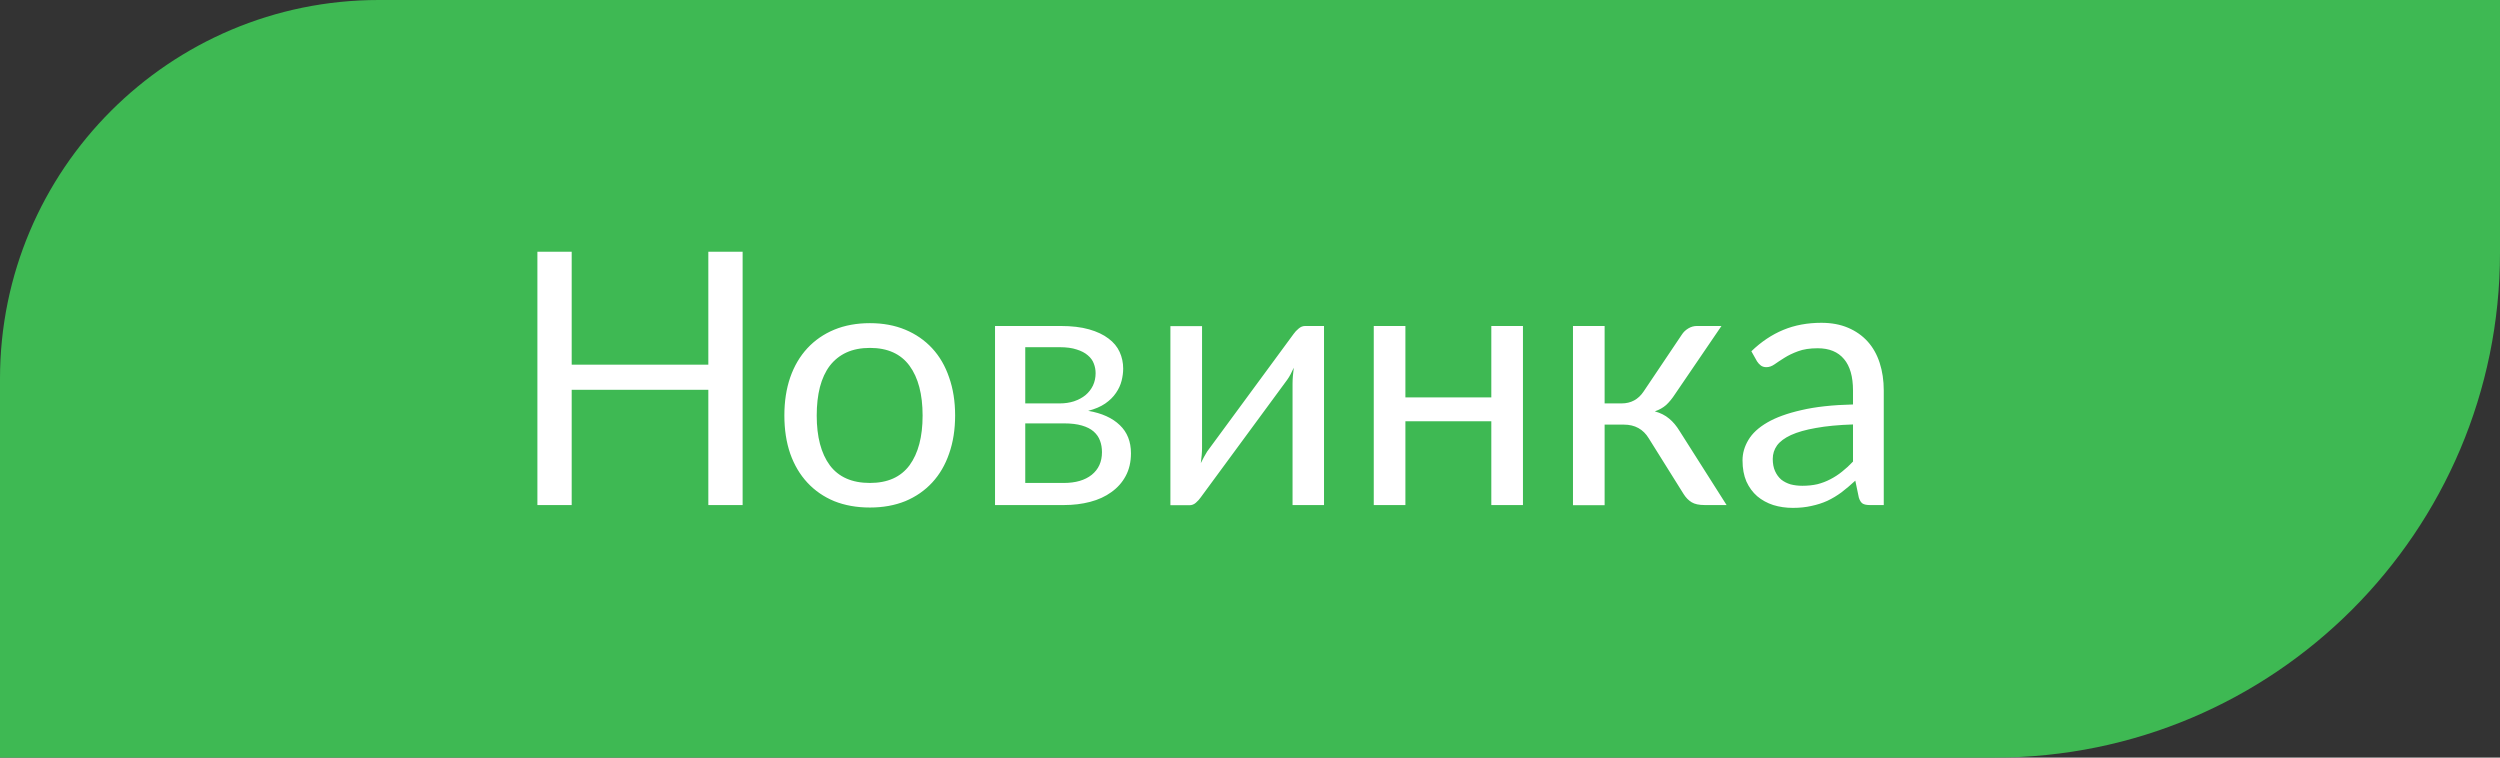 <svg width="99" height="30" viewBox="0 0 99 30" fill="none" xmlns="http://www.w3.org/2000/svg">
<rect x="0" y="0" width="99" height="30" fill="#333333" stroke="none"/>
<path d="M0 15C0 6.716 6.716 0 15 0H99V10C99 21.046 90.046 30 79 30H0V15Z" fill="#3EB953"/>
<path d="M29.408 9.969V20H28.05V15.436H22.639V20H21.281V9.969H22.639V14.442H28.05V9.969H29.408ZM34.449 12.797C34.967 12.797 35.433 12.883 35.849 13.056C36.264 13.229 36.619 13.474 36.913 13.791C37.207 14.108 37.431 14.493 37.585 14.946C37.743 15.394 37.823 15.896 37.823 16.451C37.823 17.011 37.743 17.515 37.585 17.963C37.431 18.411 37.207 18.794 36.913 19.111C36.619 19.428 36.264 19.673 35.849 19.846C35.433 20.014 34.967 20.098 34.449 20.098C33.926 20.098 33.455 20.014 33.035 19.846C32.619 19.673 32.265 19.428 31.971 19.111C31.677 18.794 31.45 18.411 31.292 17.963C31.138 17.515 31.061 17.011 31.061 16.451C31.061 15.896 31.138 15.394 31.292 14.946C31.45 14.493 31.677 14.108 31.971 13.791C32.265 13.474 32.619 13.229 33.035 13.056C33.455 12.883 33.926 12.797 34.449 12.797ZM34.449 19.125C35.149 19.125 35.671 18.892 36.017 18.425C36.362 17.954 36.535 17.298 36.535 16.458C36.535 15.613 36.362 14.955 36.017 14.484C35.671 14.013 35.149 13.777 34.449 13.777C34.094 13.777 33.784 13.838 33.518 13.959C33.256 14.08 33.037 14.255 32.86 14.484C32.687 14.713 32.556 14.995 32.468 15.331C32.384 15.662 32.342 16.038 32.342 16.458C32.342 17.298 32.514 17.954 32.86 18.425C33.21 18.892 33.739 19.125 34.449 19.125ZM42.126 19.125C42.593 19.125 42.961 19.018 43.232 18.803C43.503 18.584 43.638 18.285 43.638 17.907C43.638 17.739 43.612 17.587 43.561 17.452C43.51 17.312 43.426 17.191 43.309 17.088C43.192 16.985 43.036 16.906 42.84 16.85C42.649 16.794 42.413 16.766 42.133 16.766H40.6V19.125H42.126ZM40.6 13.749V15.975H41.965C42.17 15.975 42.359 15.947 42.532 15.891C42.709 15.83 42.861 15.749 42.987 15.646C43.113 15.539 43.211 15.413 43.281 15.268C43.351 15.119 43.386 14.955 43.386 14.778C43.386 14.647 43.363 14.521 43.316 14.4C43.269 14.274 43.19 14.164 43.078 14.071C42.966 13.973 42.819 13.896 42.637 13.84C42.455 13.779 42.231 13.749 41.965 13.749H40.6ZM42 12.909C42.439 12.909 42.814 12.953 43.127 13.042C43.44 13.131 43.696 13.252 43.897 13.406C44.098 13.555 44.245 13.733 44.338 13.938C44.431 14.143 44.478 14.363 44.478 14.596C44.478 14.75 44.457 14.911 44.415 15.079C44.373 15.247 44.298 15.408 44.191 15.562C44.088 15.716 43.946 15.856 43.764 15.982C43.587 16.103 43.363 16.199 43.092 16.269C43.633 16.362 44.051 16.551 44.345 16.836C44.639 17.116 44.786 17.487 44.786 17.949C44.786 18.294 44.716 18.595 44.576 18.852C44.441 19.104 44.252 19.316 44.009 19.489C43.771 19.662 43.491 19.79 43.169 19.874C42.847 19.958 42.502 20 42.133 20H39.403V12.909H42ZM52.431 12.909V20H51.185V15.184C51.185 15.091 51.19 14.99 51.199 14.883C51.209 14.776 51.22 14.668 51.234 14.561C51.192 14.654 51.15 14.741 51.108 14.82C51.066 14.899 51.022 14.972 50.975 15.037L47.552 19.692C47.501 19.767 47.436 19.839 47.356 19.909C47.282 19.974 47.198 20.007 47.104 20.007H46.348V12.916H47.601V17.732C47.601 17.821 47.597 17.919 47.587 18.026C47.578 18.129 47.566 18.234 47.552 18.341C47.594 18.252 47.636 18.171 47.678 18.096C47.72 18.017 47.762 17.944 47.804 17.879L51.227 13.224C51.279 13.149 51.344 13.079 51.423 13.014C51.503 12.944 51.589 12.909 51.682 12.909H52.431ZM60.309 12.909V20H59.056V16.682H55.654V20H54.401V12.909H55.654V15.737H59.056V12.909H60.309ZM66.595 13.259C66.66 13.156 66.746 13.072 66.854 13.007C66.961 12.942 67.075 12.909 67.197 12.909H68.17L66.329 15.611C66.217 15.784 66.1 15.926 65.979 16.038C65.857 16.145 65.708 16.229 65.531 16.29C65.755 16.351 65.944 16.446 66.098 16.577C66.252 16.703 66.389 16.866 66.511 17.067L68.373 20H67.505C67.281 20 67.108 19.963 66.987 19.888C66.865 19.813 66.76 19.706 66.672 19.566L65.293 17.361C65.073 16.997 64.744 16.815 64.306 16.815H63.543V20.007H62.29V12.909H63.543V15.975H64.215C64.588 15.975 64.88 15.816 65.09 15.499L66.595 13.259ZM73.379 16.808C72.805 16.827 72.315 16.873 71.909 16.948C71.507 17.018 71.178 17.111 70.922 17.228C70.67 17.345 70.486 17.482 70.369 17.641C70.257 17.8 70.201 17.977 70.201 18.173C70.201 18.36 70.231 18.521 70.292 18.656C70.353 18.791 70.434 18.903 70.537 18.992C70.644 19.076 70.768 19.139 70.908 19.181C71.052 19.218 71.207 19.237 71.37 19.237C71.589 19.237 71.79 19.216 71.972 19.174C72.154 19.127 72.324 19.062 72.483 18.978C72.646 18.894 72.8 18.794 72.945 18.677C73.094 18.56 73.239 18.427 73.379 18.278V16.808ZM69.354 13.91C69.746 13.532 70.168 13.25 70.621 13.063C71.073 12.876 71.575 12.783 72.126 12.783C72.522 12.783 72.875 12.848 73.183 12.979C73.491 13.11 73.75 13.292 73.96 13.525C74.17 13.758 74.329 14.041 74.436 14.372C74.543 14.703 74.597 15.067 74.597 15.464V20H74.044C73.922 20 73.829 19.981 73.764 19.944C73.698 19.902 73.647 19.823 73.61 19.706L73.47 19.034C73.283 19.207 73.101 19.361 72.924 19.496C72.746 19.627 72.56 19.739 72.364 19.832C72.168 19.921 71.958 19.988 71.734 20.035C71.514 20.086 71.269 20.112 70.999 20.112C70.724 20.112 70.465 20.075 70.222 20C69.979 19.921 69.767 19.804 69.585 19.65C69.407 19.496 69.265 19.302 69.158 19.069C69.055 18.831 69.004 18.551 69.004 18.229C69.004 17.949 69.081 17.681 69.235 17.424C69.389 17.163 69.638 16.932 69.984 16.731C70.329 16.53 70.779 16.367 71.335 16.241C71.89 16.11 72.572 16.036 73.379 16.017V15.464C73.379 14.913 73.26 14.498 73.022 14.218C72.784 13.933 72.436 13.791 71.979 13.791C71.671 13.791 71.412 13.831 71.202 13.91C70.996 13.985 70.817 14.071 70.663 14.169C70.513 14.262 70.383 14.349 70.271 14.428C70.163 14.503 70.056 14.54 69.949 14.54C69.865 14.54 69.793 14.519 69.732 14.477C69.671 14.43 69.62 14.374 69.578 14.309L69.354 13.91Z" fill="white"/>
</svg>
